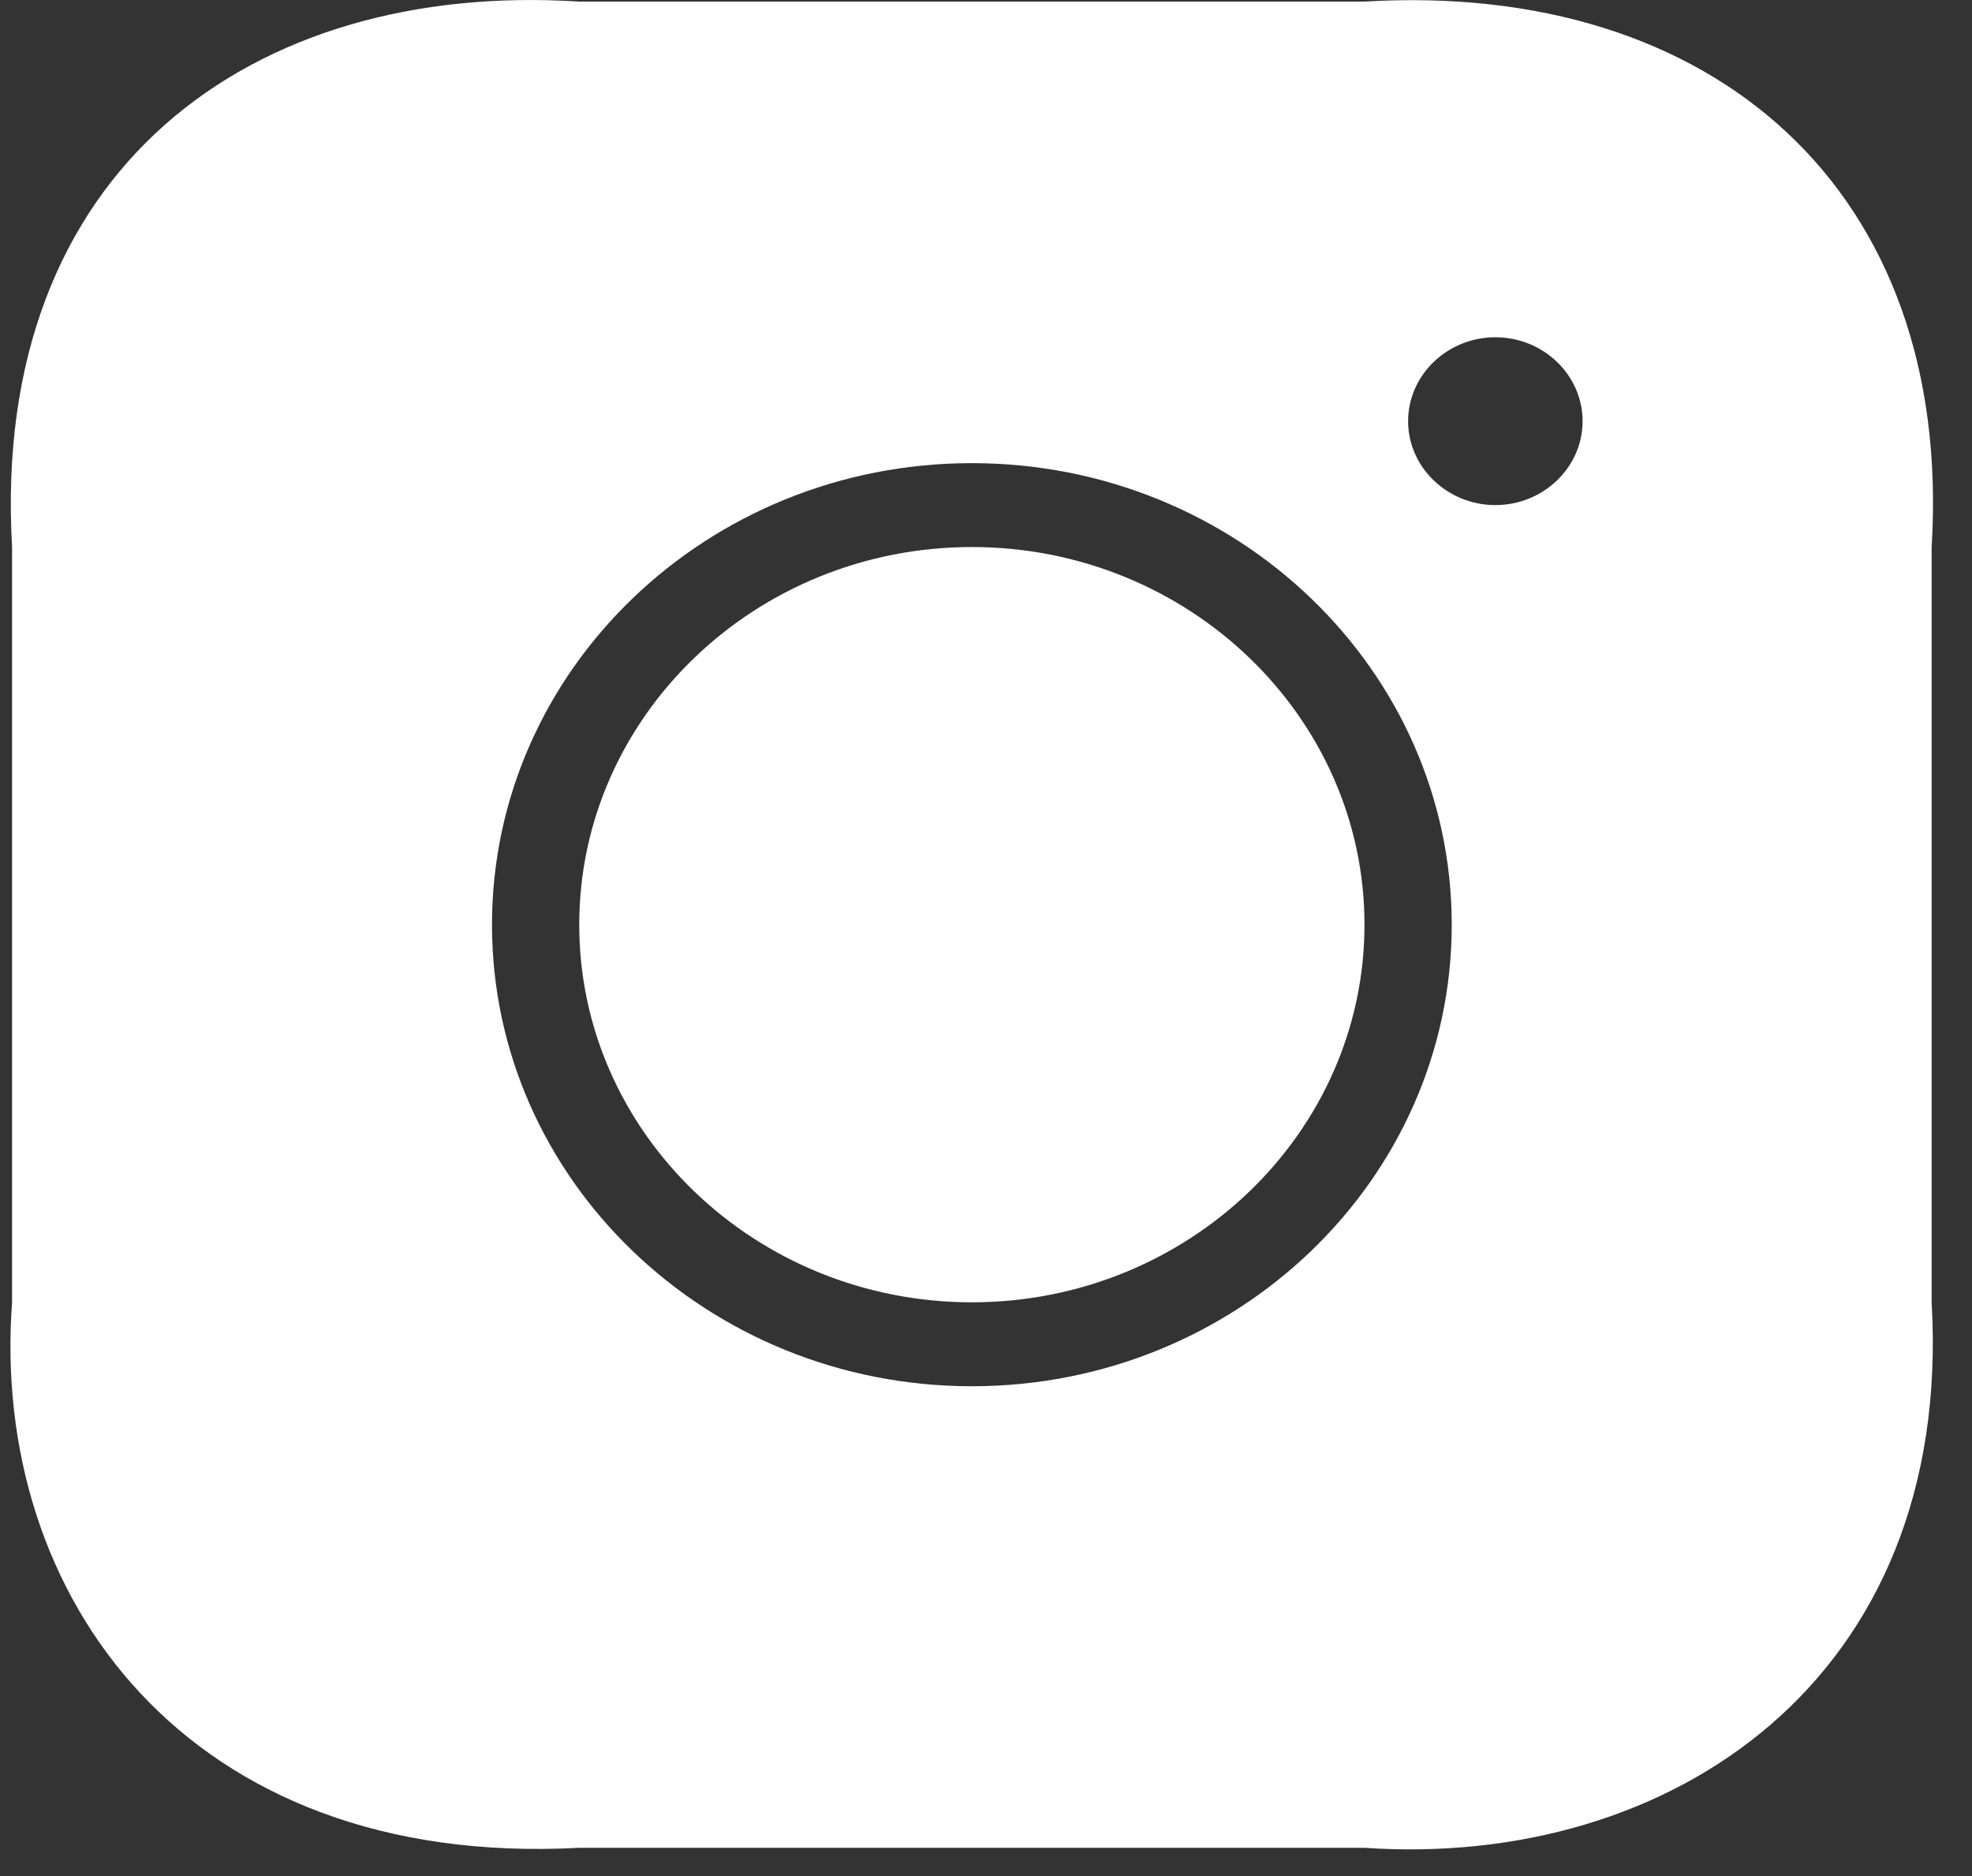<svg width="41" height="39" viewBox="0 0 41 39" fill="none" xmlns="http://www.w3.org/2000/svg">
<rect x="0" y="0" width="41" height="39" fill="#333333" stroke="none"/>
<path d="M12.043 0.033C5.24 -0.403 -0.202 3.522 0.251 11.372V27.073C-0.202 33.179 3.879 38.849 12.043 38.413H28.369C34.719 38.849 40.614 34.924 40.161 27.073V11.372C40.614 3.958 35.626 -0.403 28.369 0.033H12.043ZM31.09 7.011C32.088 7.011 32.904 7.796 32.904 8.756C32.904 9.715 32.088 10.5 31.09 10.5C30.093 10.5 29.276 9.715 29.276 8.756C29.276 7.796 30.093 7.011 31.09 7.011ZM20.206 9.628C25.712 9.628 30.183 13.928 30.183 19.223C30.183 24.518 25.712 28.818 20.206 28.818C14.7 28.818 10.229 24.518 10.229 19.223C10.229 13.928 14.7 9.628 20.206 9.628ZM20.206 11.372C15.706 11.372 12.043 14.896 12.043 19.223C12.043 23.55 15.706 27.073 20.206 27.073C24.706 27.073 28.369 23.55 28.369 19.223C28.369 14.896 24.706 11.372 20.206 11.372Z" fill="white"/>
</svg>
